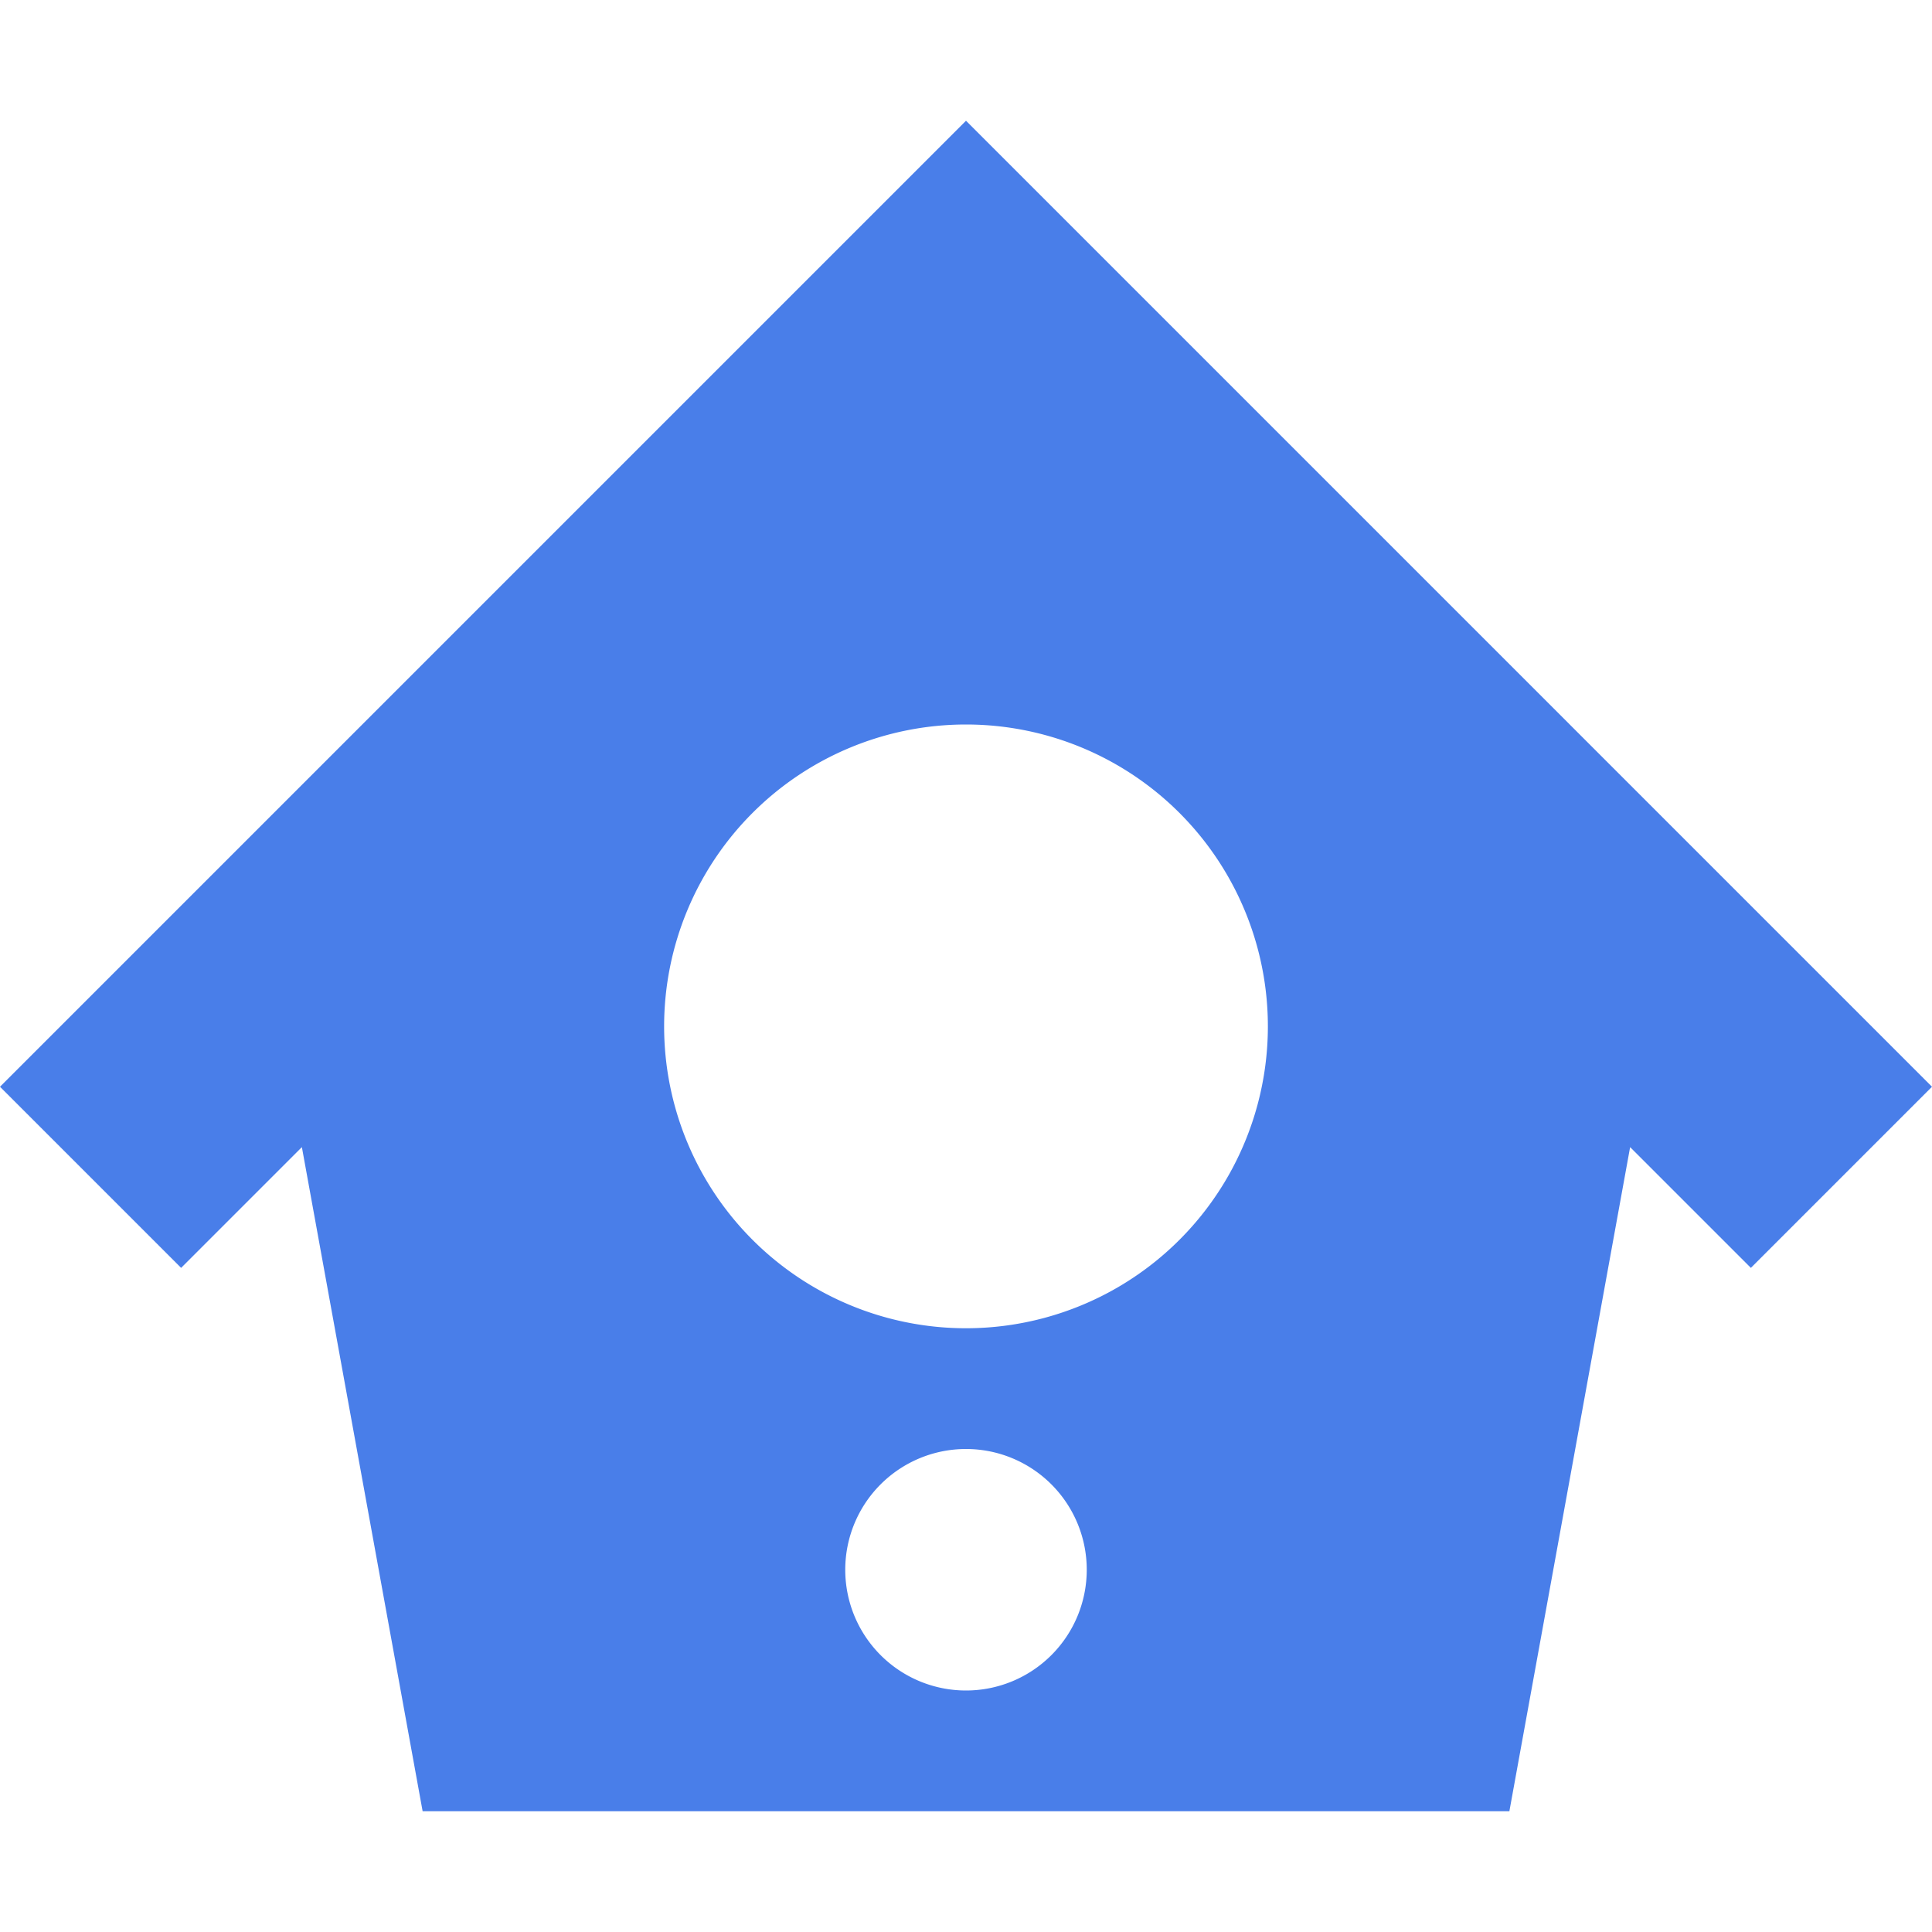 <svg xmlns="http://www.w3.org/2000/svg" width="16" height="16" version="1.1">
 <defs>
  <style id="current-color-scheme" type="text/css">
   .ColorScheme-Text { color:#497ee9; } .ColorScheme-Highlight { color:#4285f4; } .ColorScheme-NeutralText { color:#ff9800; } .ColorScheme-PositiveText { color:#4caf50; } .ColorScheme-NegativeText { color:#f44336; }
  </style>
 </defs>
 <path style="fill:currentColor" class="ColorScheme-Text" d="M 8 1 L 0 9 L 1.5 10.5 L 2.5 9.5 L 3.5 15 L 12.5 15 L 13.5 9.5 L 14.5 10.5 L 16 9 L 8 1 z M 8 6 A 2.5 2.5 0 0 1 10.5 8.5 A 2.5 2.5 0 0 1 8 11 A 2.5 2.5 0 0 1 5.5 8.5 A 2.5 2.5 0 0 1 8 6 z M 8 12 A 1 1 0 0 1 9 13 A 1 1 0 0 1 8 14 A 1 1 0 0 1 7 13 A 1 1 0 0 1 8 12 z"/>
</svg>
